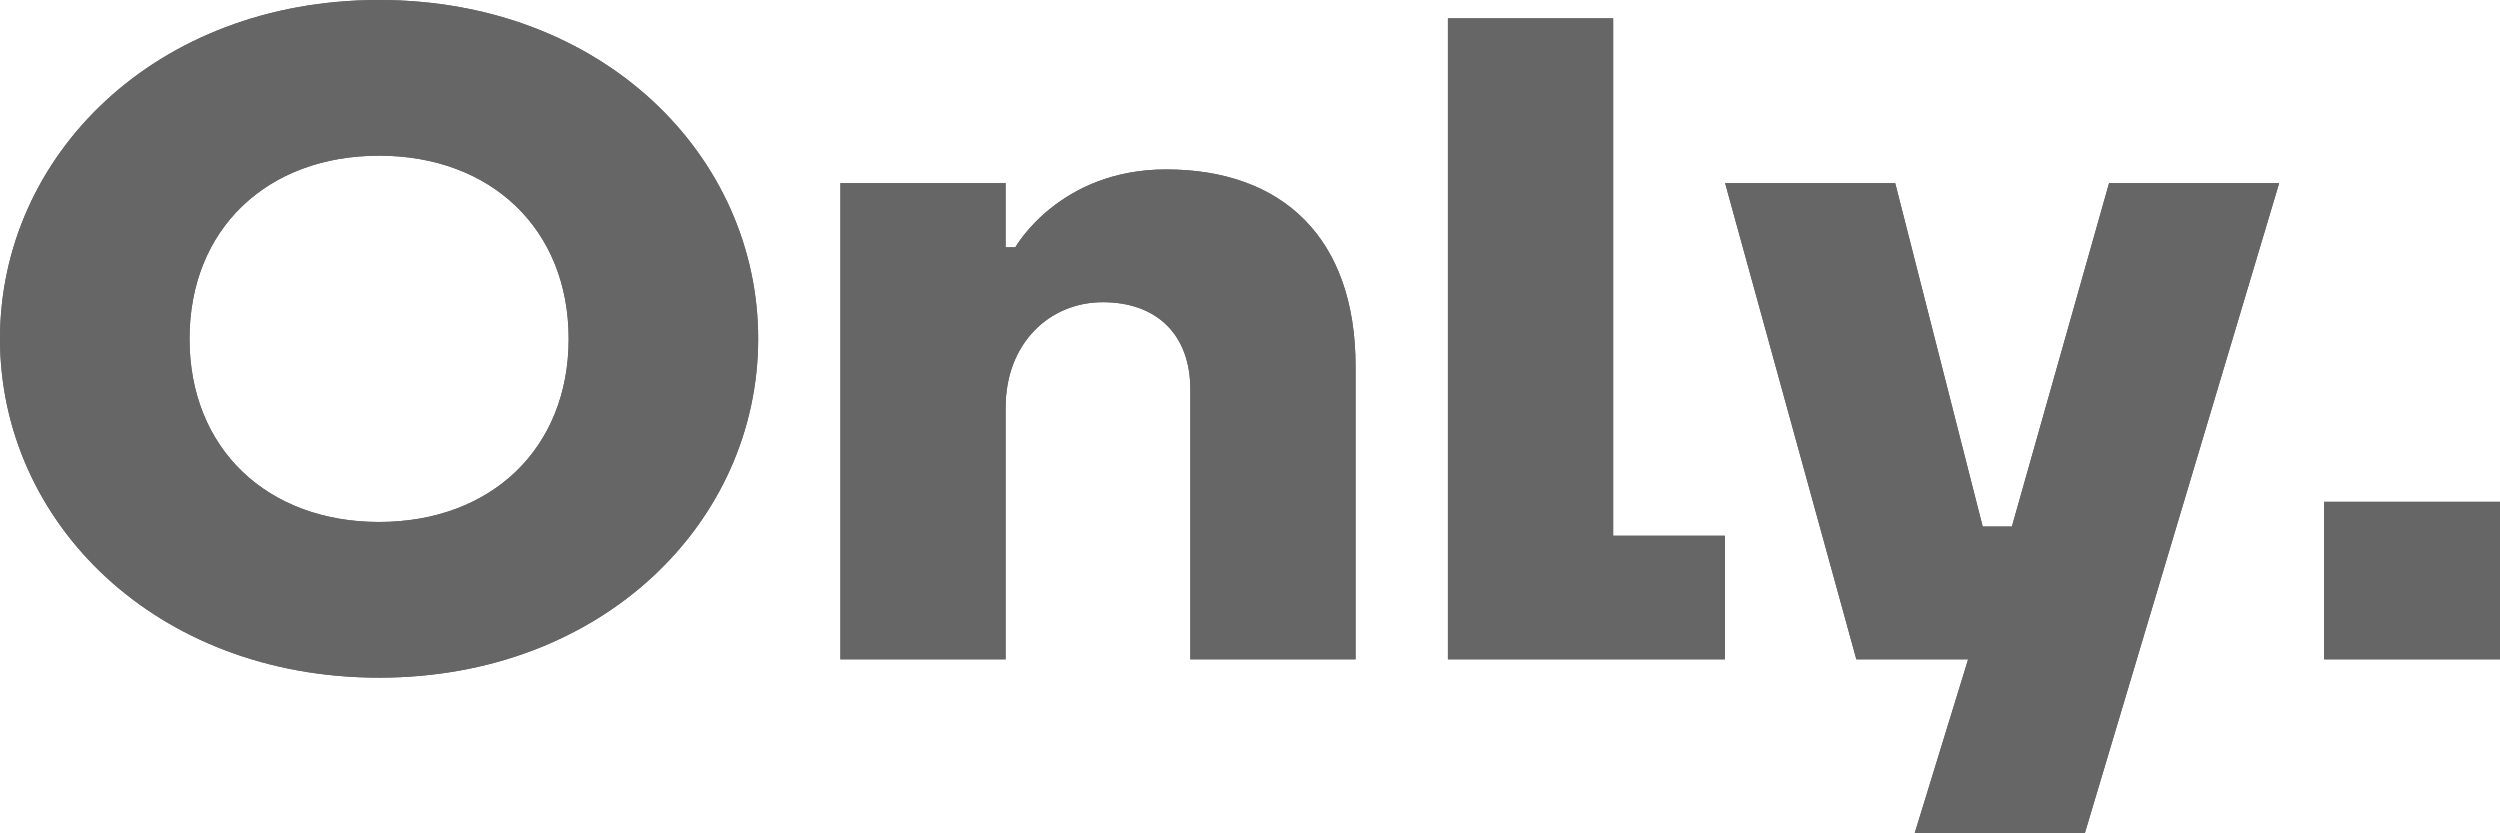 <svg viewBox="0 0 48 16" xmlns="http://www.w3.org/2000/svg">
<g opacity="0.6">
<path d="M44.622 12.659H48V9.635H44.622V12.659ZM35.642 12.659L33.122 3.516L36.388 3.516L38.068 10.11H38.628L40.494 3.516H43.76L40.028 16H36.761L37.788 12.659L35.642 12.659ZM27.8 12.659H33.119V10.286H30.973V0.352L27.8 0.352V12.659ZM19.308 12.659H16.136V3.516H19.308L19.308 4.747H19.495C19.495 4.747 20.335 3.253 22.388 3.253C24.627 3.253 26.027 4.571 26.027 7.033V12.659H22.854V7.473C22.854 6.418 22.201 5.802 21.175 5.802C20.148 5.802 19.308 6.593 19.308 7.824V12.659ZM7.278 13.011C2.986 13.011 0 10.022 0 6.505C0 2.989 2.986 0 7.278 0C11.571 0 14.557 2.989 14.557 6.505C14.557 10.022 11.571 13.011 7.278 13.011ZM7.278 2.989C5.132 2.989 3.639 4.396 3.639 6.505C3.639 8.615 5.132 10.022 7.278 10.022C9.425 10.022 10.918 8.615 10.918 6.505C10.918 4.396 9.425 2.989 7.278 2.989Z" />
<path d="M44.622 12.659H48V9.635H44.622V12.659ZM35.642 12.659L33.122 3.516L36.388 3.516L38.068 10.11H38.628L40.494 3.516H43.76L40.028 16H36.761L37.788 12.659L35.642 12.659ZM27.8 12.659H33.119V10.286H30.973V0.352L27.8 0.352V12.659ZM19.308 12.659H16.136V3.516H19.308L19.308 4.747H19.495C19.495 4.747 20.335 3.253 22.388 3.253C24.627 3.253 26.027 4.571 26.027 7.033V12.659H22.854V7.473C22.854 6.418 22.201 5.802 21.175 5.802C20.148 5.802 19.308 6.593 19.308 7.824V12.659ZM7.278 13.011C2.986 13.011 0 10.022 0 6.505C0 2.989 2.986 0 7.278 0C11.571 0 14.557 2.989 14.557 6.505C14.557 10.022 11.571 13.011 7.278 13.011ZM7.278 2.989C5.132 2.989 3.639 4.396 3.639 6.505C3.639 8.615 5.132 10.022 7.278 10.022C9.425 10.022 10.918 8.615 10.918 6.505C10.918 4.396 9.425 2.989 7.278 2.989Z" />
</g>
</svg>
